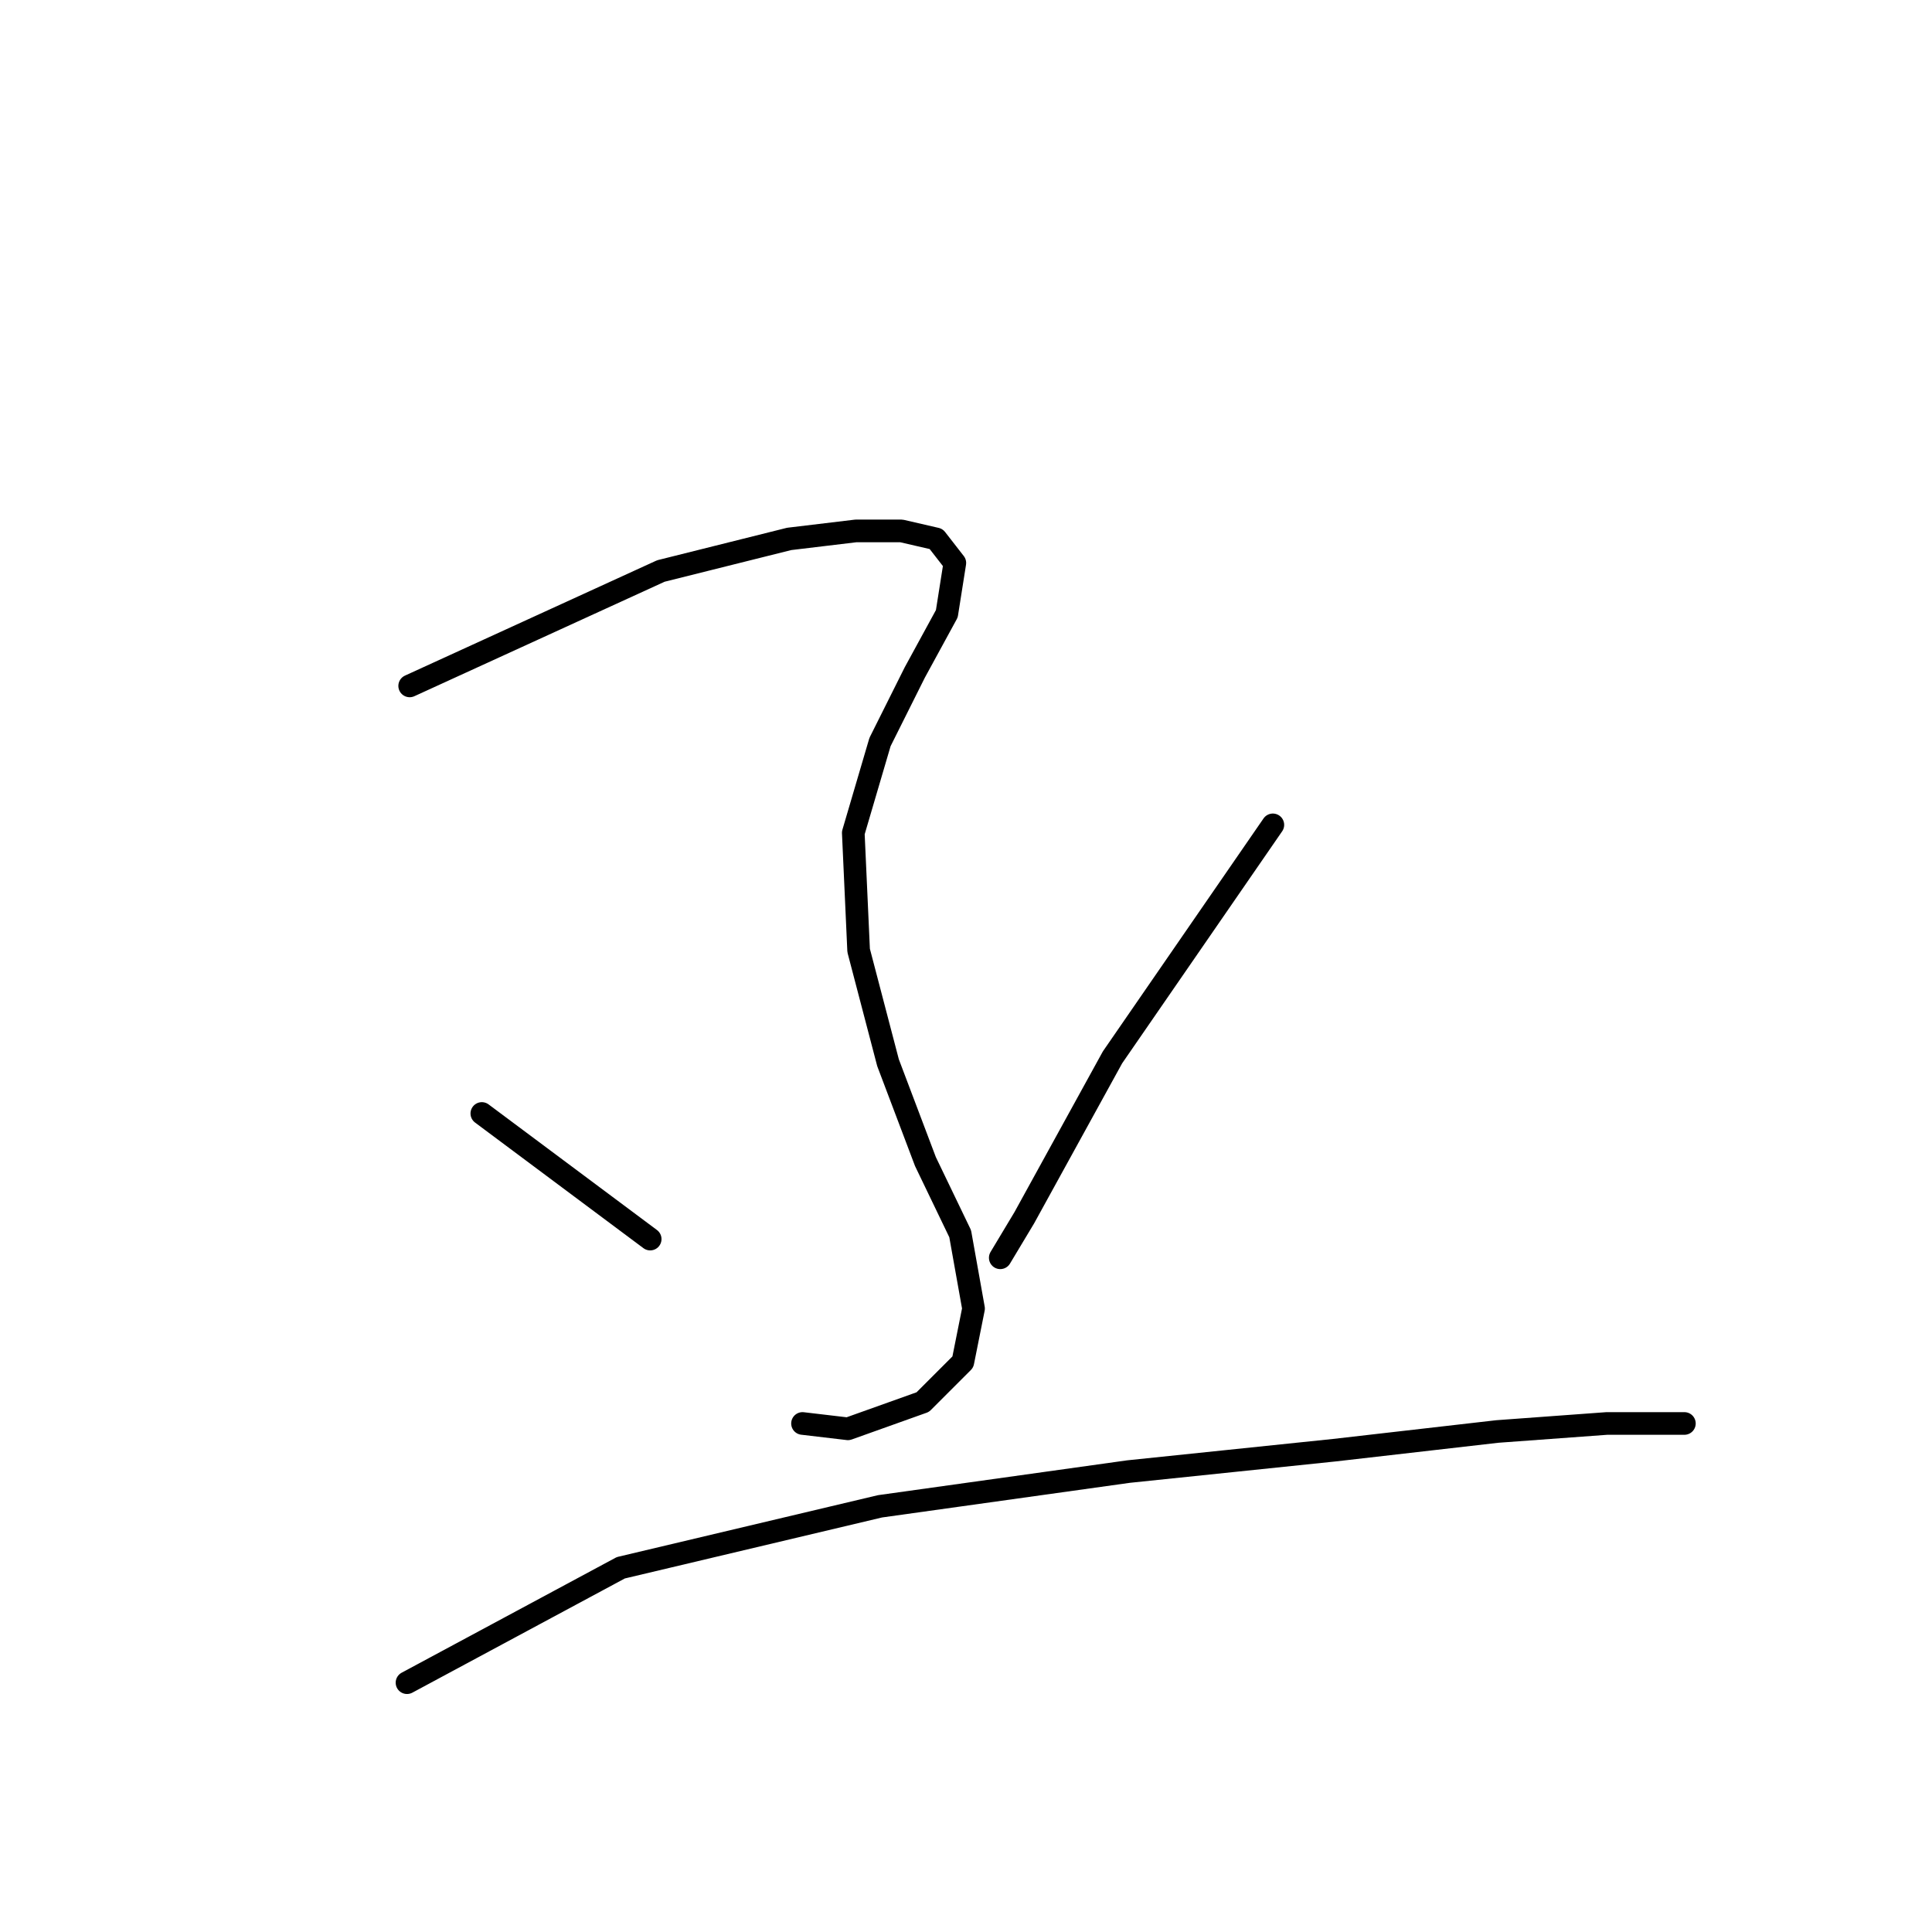 <?xml version="1.0" standalone="no"?>
    <svg width="256" height="256" xmlns="http://www.w3.org/2000/svg" version="1.1">
    <polyline stroke="black" stroke-width="3" stroke-linecap="round" fill="transparent" stroke-linejoin="round" points="54.284 90.886 87.57 75.66 104.566 71.41 113.419 70.348 119.439 70.348 124.042 71.41 126.521 74.597 125.458 81.325 121.209 89.115 116.606 98.322 113.065 110.361 113.773 125.942 117.668 140.814 122.626 153.916 127.229 163.476 128.999 173.391 127.583 180.473 122.271 185.785 112.357 189.326 106.337 188.617 106.337 188.617 " />
        <polyline stroke="black" stroke-width="3" stroke-linecap="round" fill="transparent" stroke-linejoin="round" points="63.845 147.542 86.153 164.185 86.153 164.185 " />
        <polyline stroke="black" stroke-width="3" stroke-linecap="round" fill="transparent" stroke-linejoin="round" points="168.659 109.299 147.413 140.106 135.727 161.352 132.54 166.663 132.54 166.663 " />
        <polyline stroke="black" stroke-width="3" stroke-linecap="round" fill="transparent" stroke-linejoin="round" points="53.93 222.965 82.258 207.739 116.606 199.595 149.537 194.991 176.803 192.158 198.403 189.68 212.921 188.617 223.19 188.617 223.19 188.617 " />
        </svg>